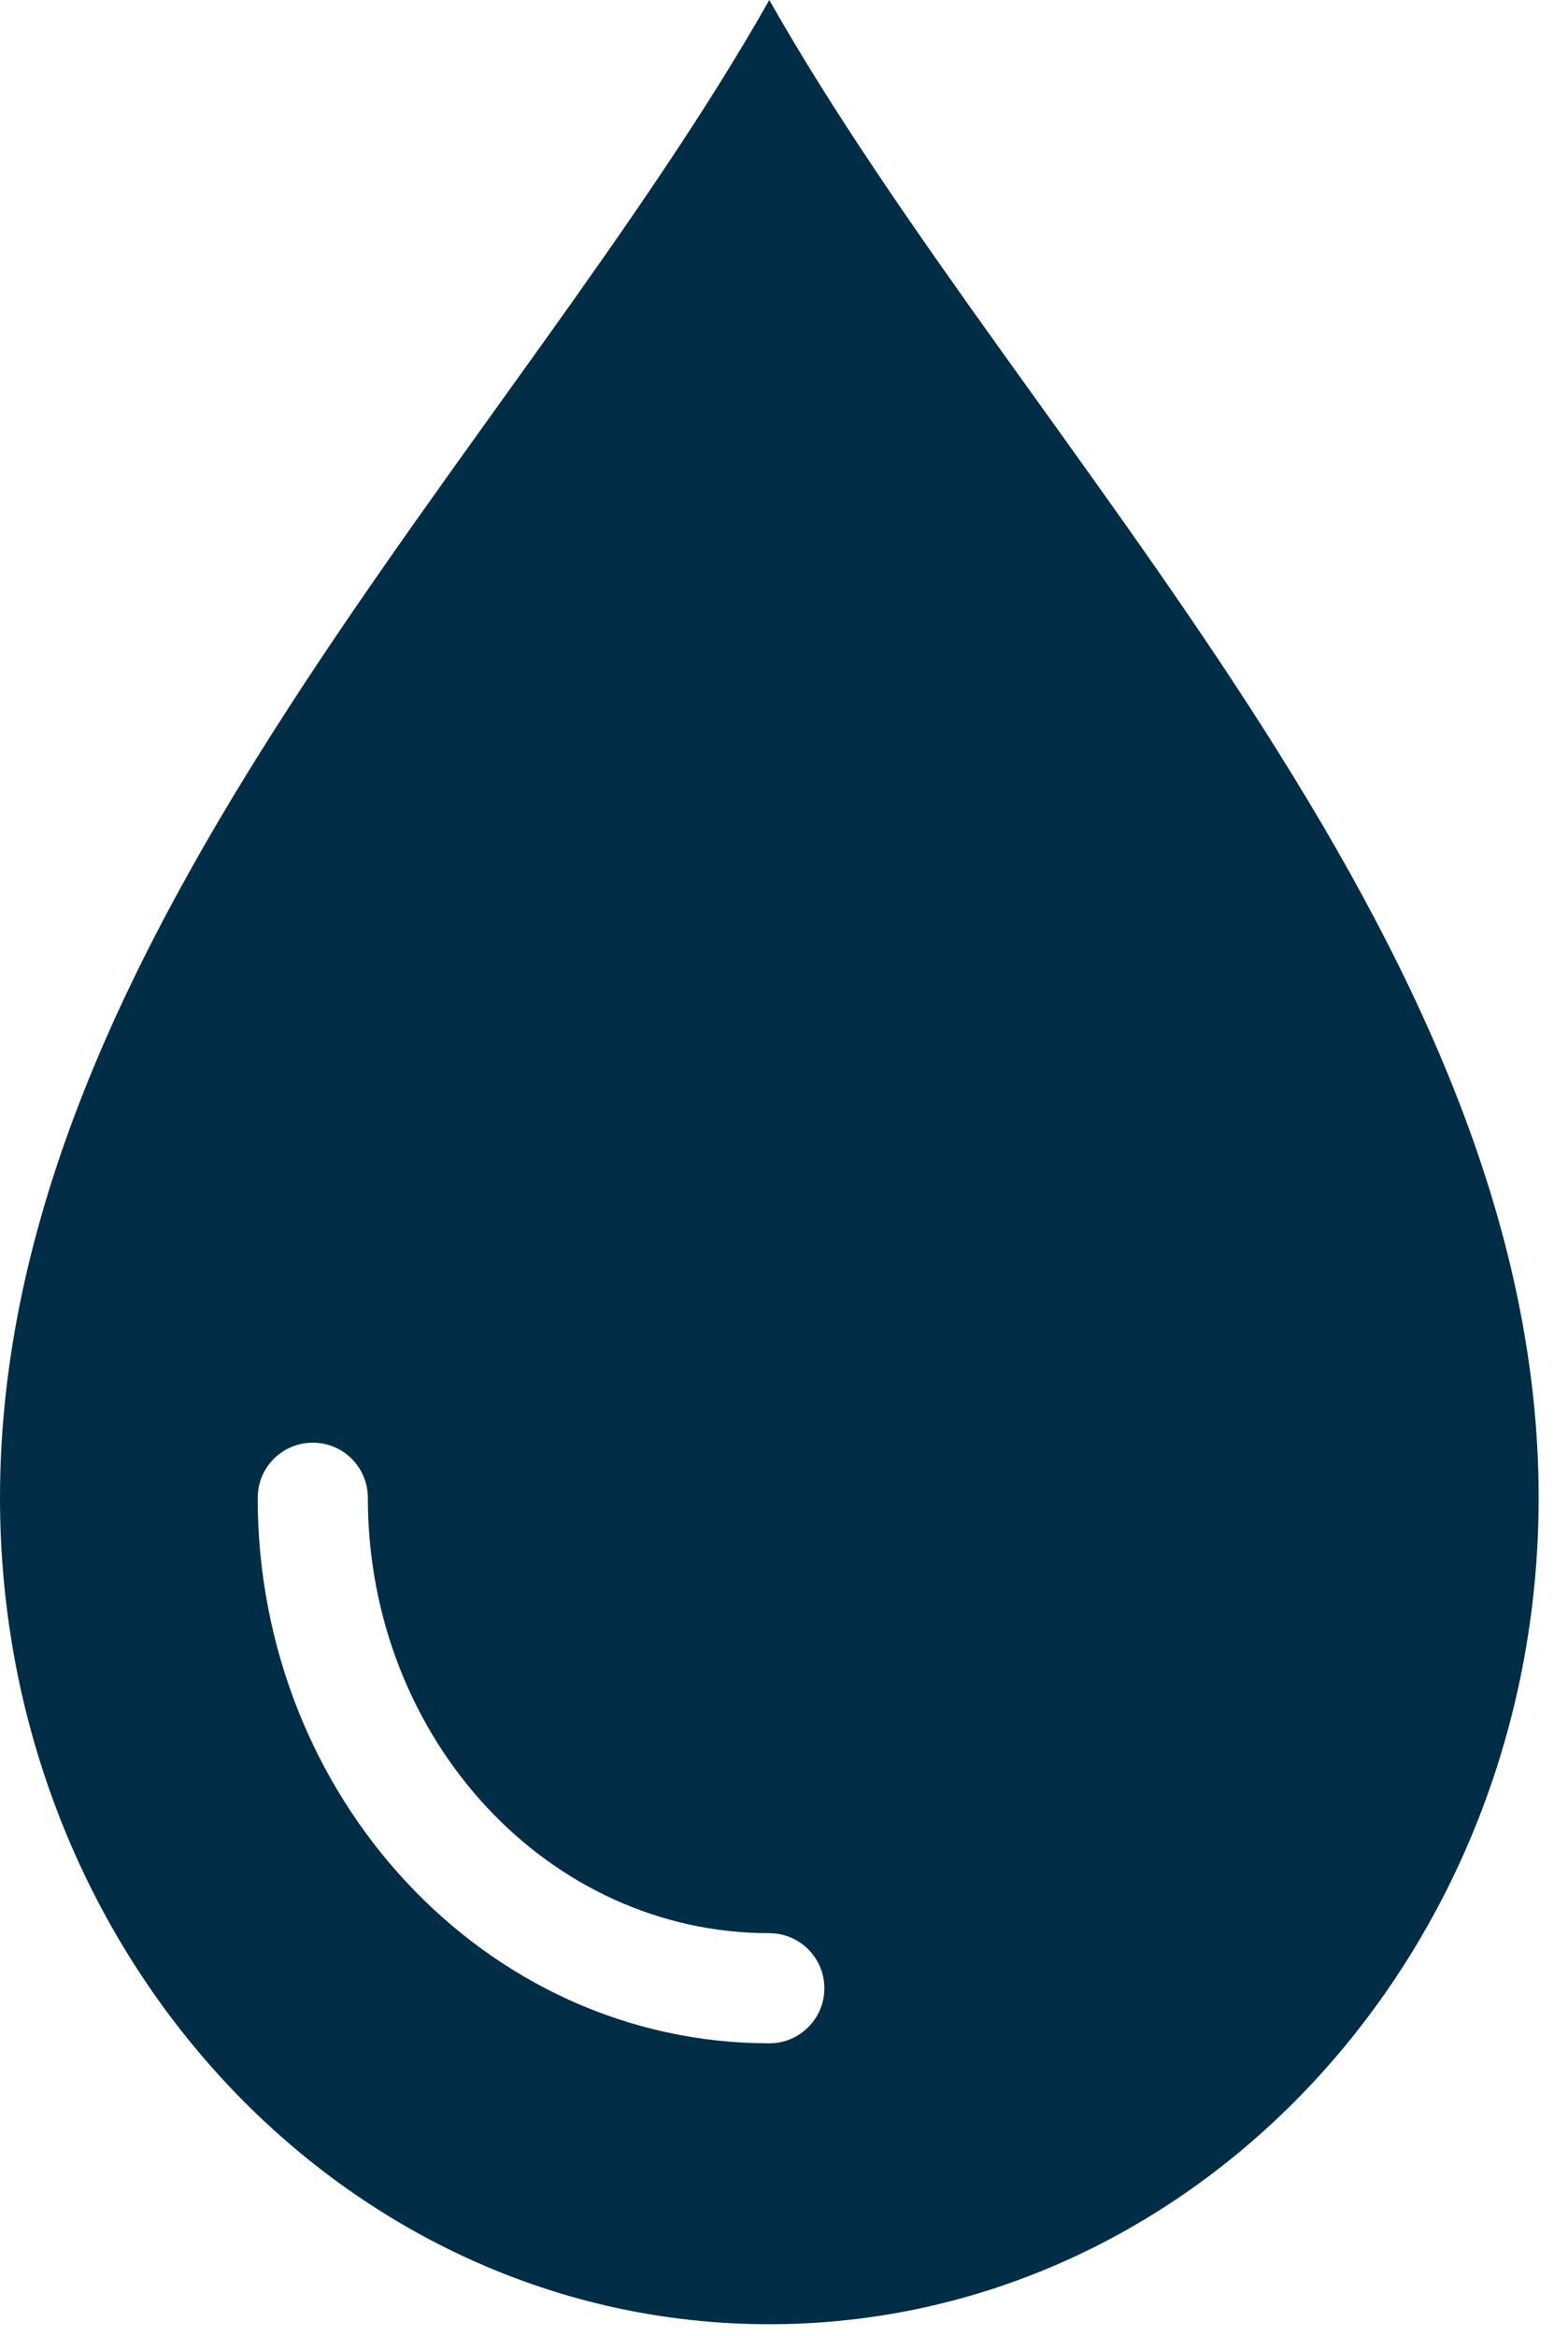 <svg width="49" height="73" viewBox="0 0 49 73" fill="none" xmlns="http://www.w3.org/2000/svg">
<path fill-rule="evenodd" clip-rule="evenodd" d="M24.041 0C16.113 14.019 0 29.236 0 46.799C0 61.063 10.763 72.623 24.041 72.623C37.32 72.623 48.083 61.061 48.083 46.799C48.083 29.234 31.971 14.018 24.041 0ZM8.054 46.799C8.054 45.847 8.824 45.078 9.775 45.078C10.726 45.078 11.495 45.848 11.495 46.799C11.495 50.582 12.915 54.001 15.21 56.466C17.473 58.899 20.597 60.404 24.041 60.404C24.992 60.404 25.761 61.174 25.761 62.124C25.761 63.076 24.992 63.845 24.041 63.845C19.605 63.845 15.594 61.918 12.696 58.805C9.827 55.724 8.053 51.479 8.053 46.799H8.054Z" fill="#012E46"/>
</svg>
